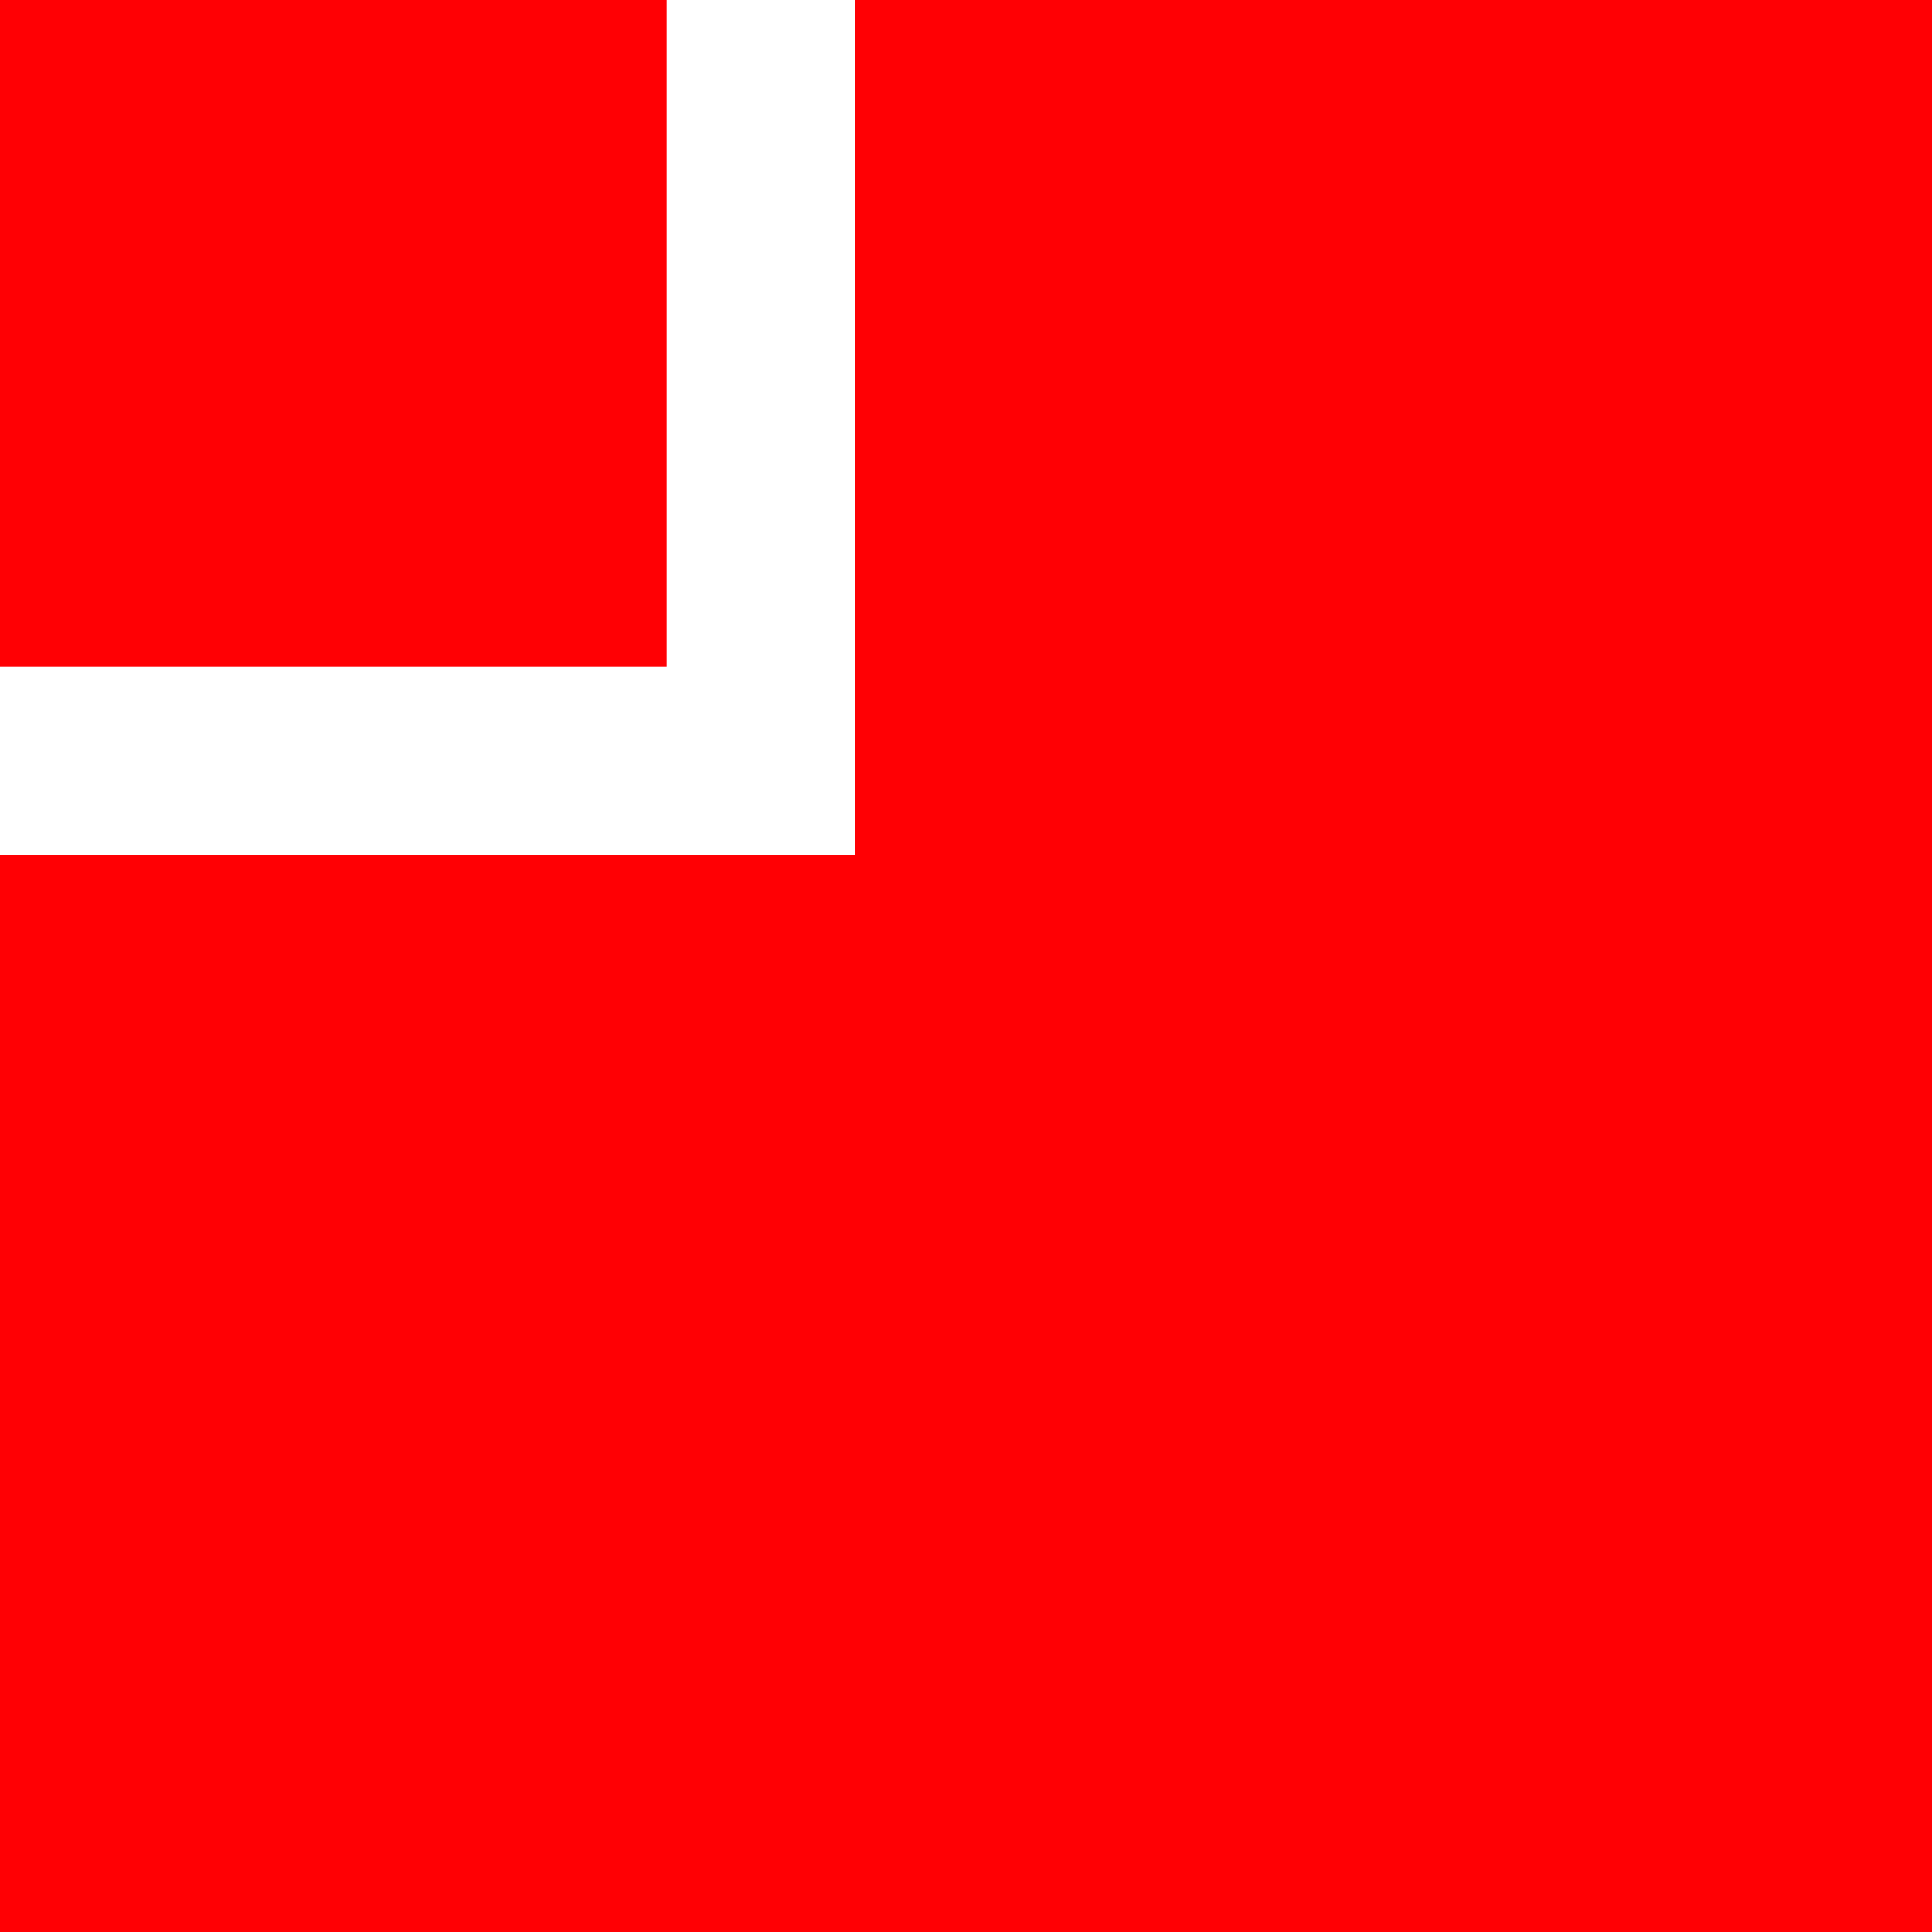 <svg width="256" height="256" viewBox="0 0 256 256" fill="none" xmlns="http://www.w3.org/2000/svg">
<path fill-rule="evenodd" clip-rule="evenodd" d="M100.839 113.339H113.339L113.339 100.839L113.339 0H256V256H0V113.339L100.839 113.339ZM0 88.339L88.339 88.339L88.339 0H0V88.339Z" fill="#FF0004"/>
</svg>
